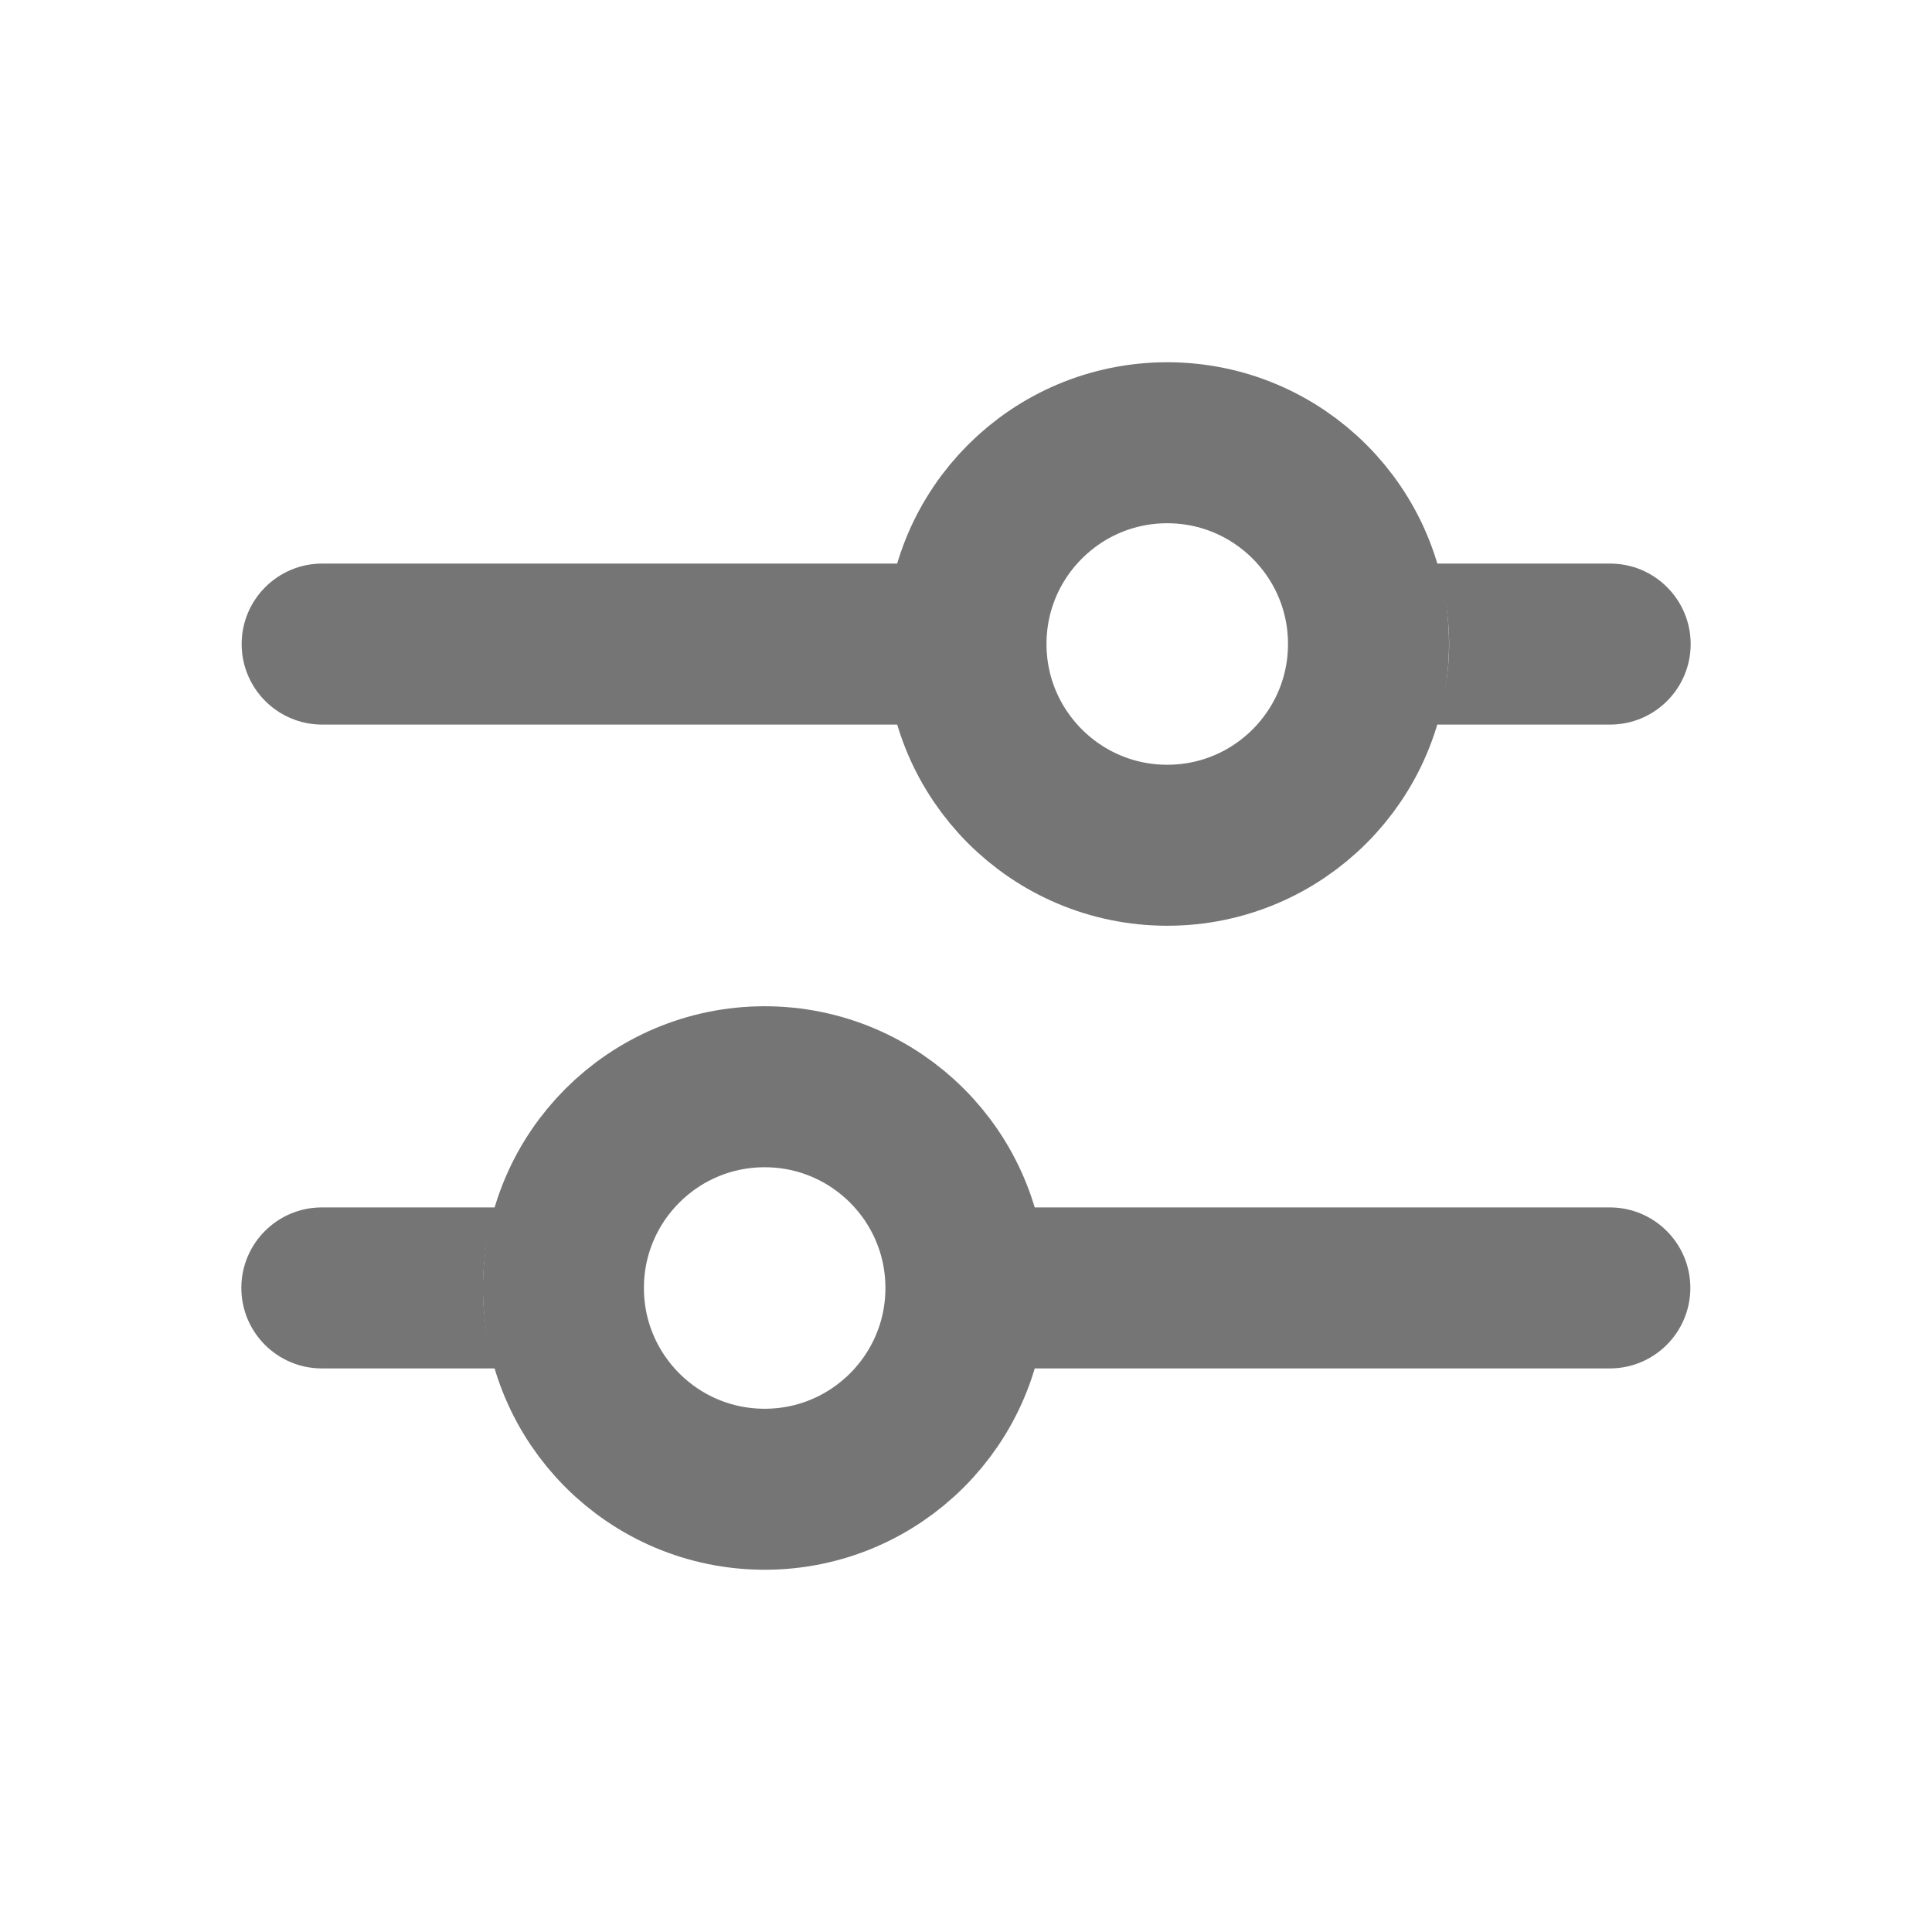 <svg width="24" height="24" viewBox="0 0 24 24" fill="none" xmlns="http://www.w3.org/2000/svg">
<path fill-rule="evenodd" clip-rule="evenodd" d="M3.002 8.001C3.002 8.553 3.45 9.001 4.002 9.001H12.173C12.062 8.688 12.002 8.352 12.002 8.001C12.002 7.65 12.062 7.314 12.173 7.001H4.002C3.45 7.001 3.002 7.449 3.002 8.001ZM17.831 7.001C17.942 7.314 18.002 7.65 18.002 8.001C18.002 8.352 17.942 8.688 17.831 9.001L20.002 9.001C20.554 9.001 21.002 8.553 21.002 8.001C21.002 7.449 20.554 7.001 20.002 7.001H17.831Z" fill="#757575"/>
<path fill-rule="evenodd" clip-rule="evenodd" d="M12.344 16.999C12.445 16.684 12.5 16.349 12.5 16C12.5 15.651 12.445 15.314 12.343 14.999H19.998C20.55 14.999 20.998 15.447 20.998 15.999C20.998 16.551 20.55 16.999 19.998 16.999H12.344ZM6.156 16.999H3.998C3.446 16.999 2.998 16.551 2.998 15.999C2.998 15.447 3.446 14.999 3.998 14.999H6.157C6.055 15.314 6 15.651 6 16C6 16.349 6.055 16.684 6.156 16.999Z" fill="#757575"/>
<circle cx="9.499" cy="16" r="2.5" transform="rotate(-90 9.499 16)" stroke="#757575" stroke-width="2"/>
<circle cx="14.5" cy="8" r="2.5" transform="rotate(-90 14.5 8)" stroke="#757575" stroke-width="2"/>
</svg>

